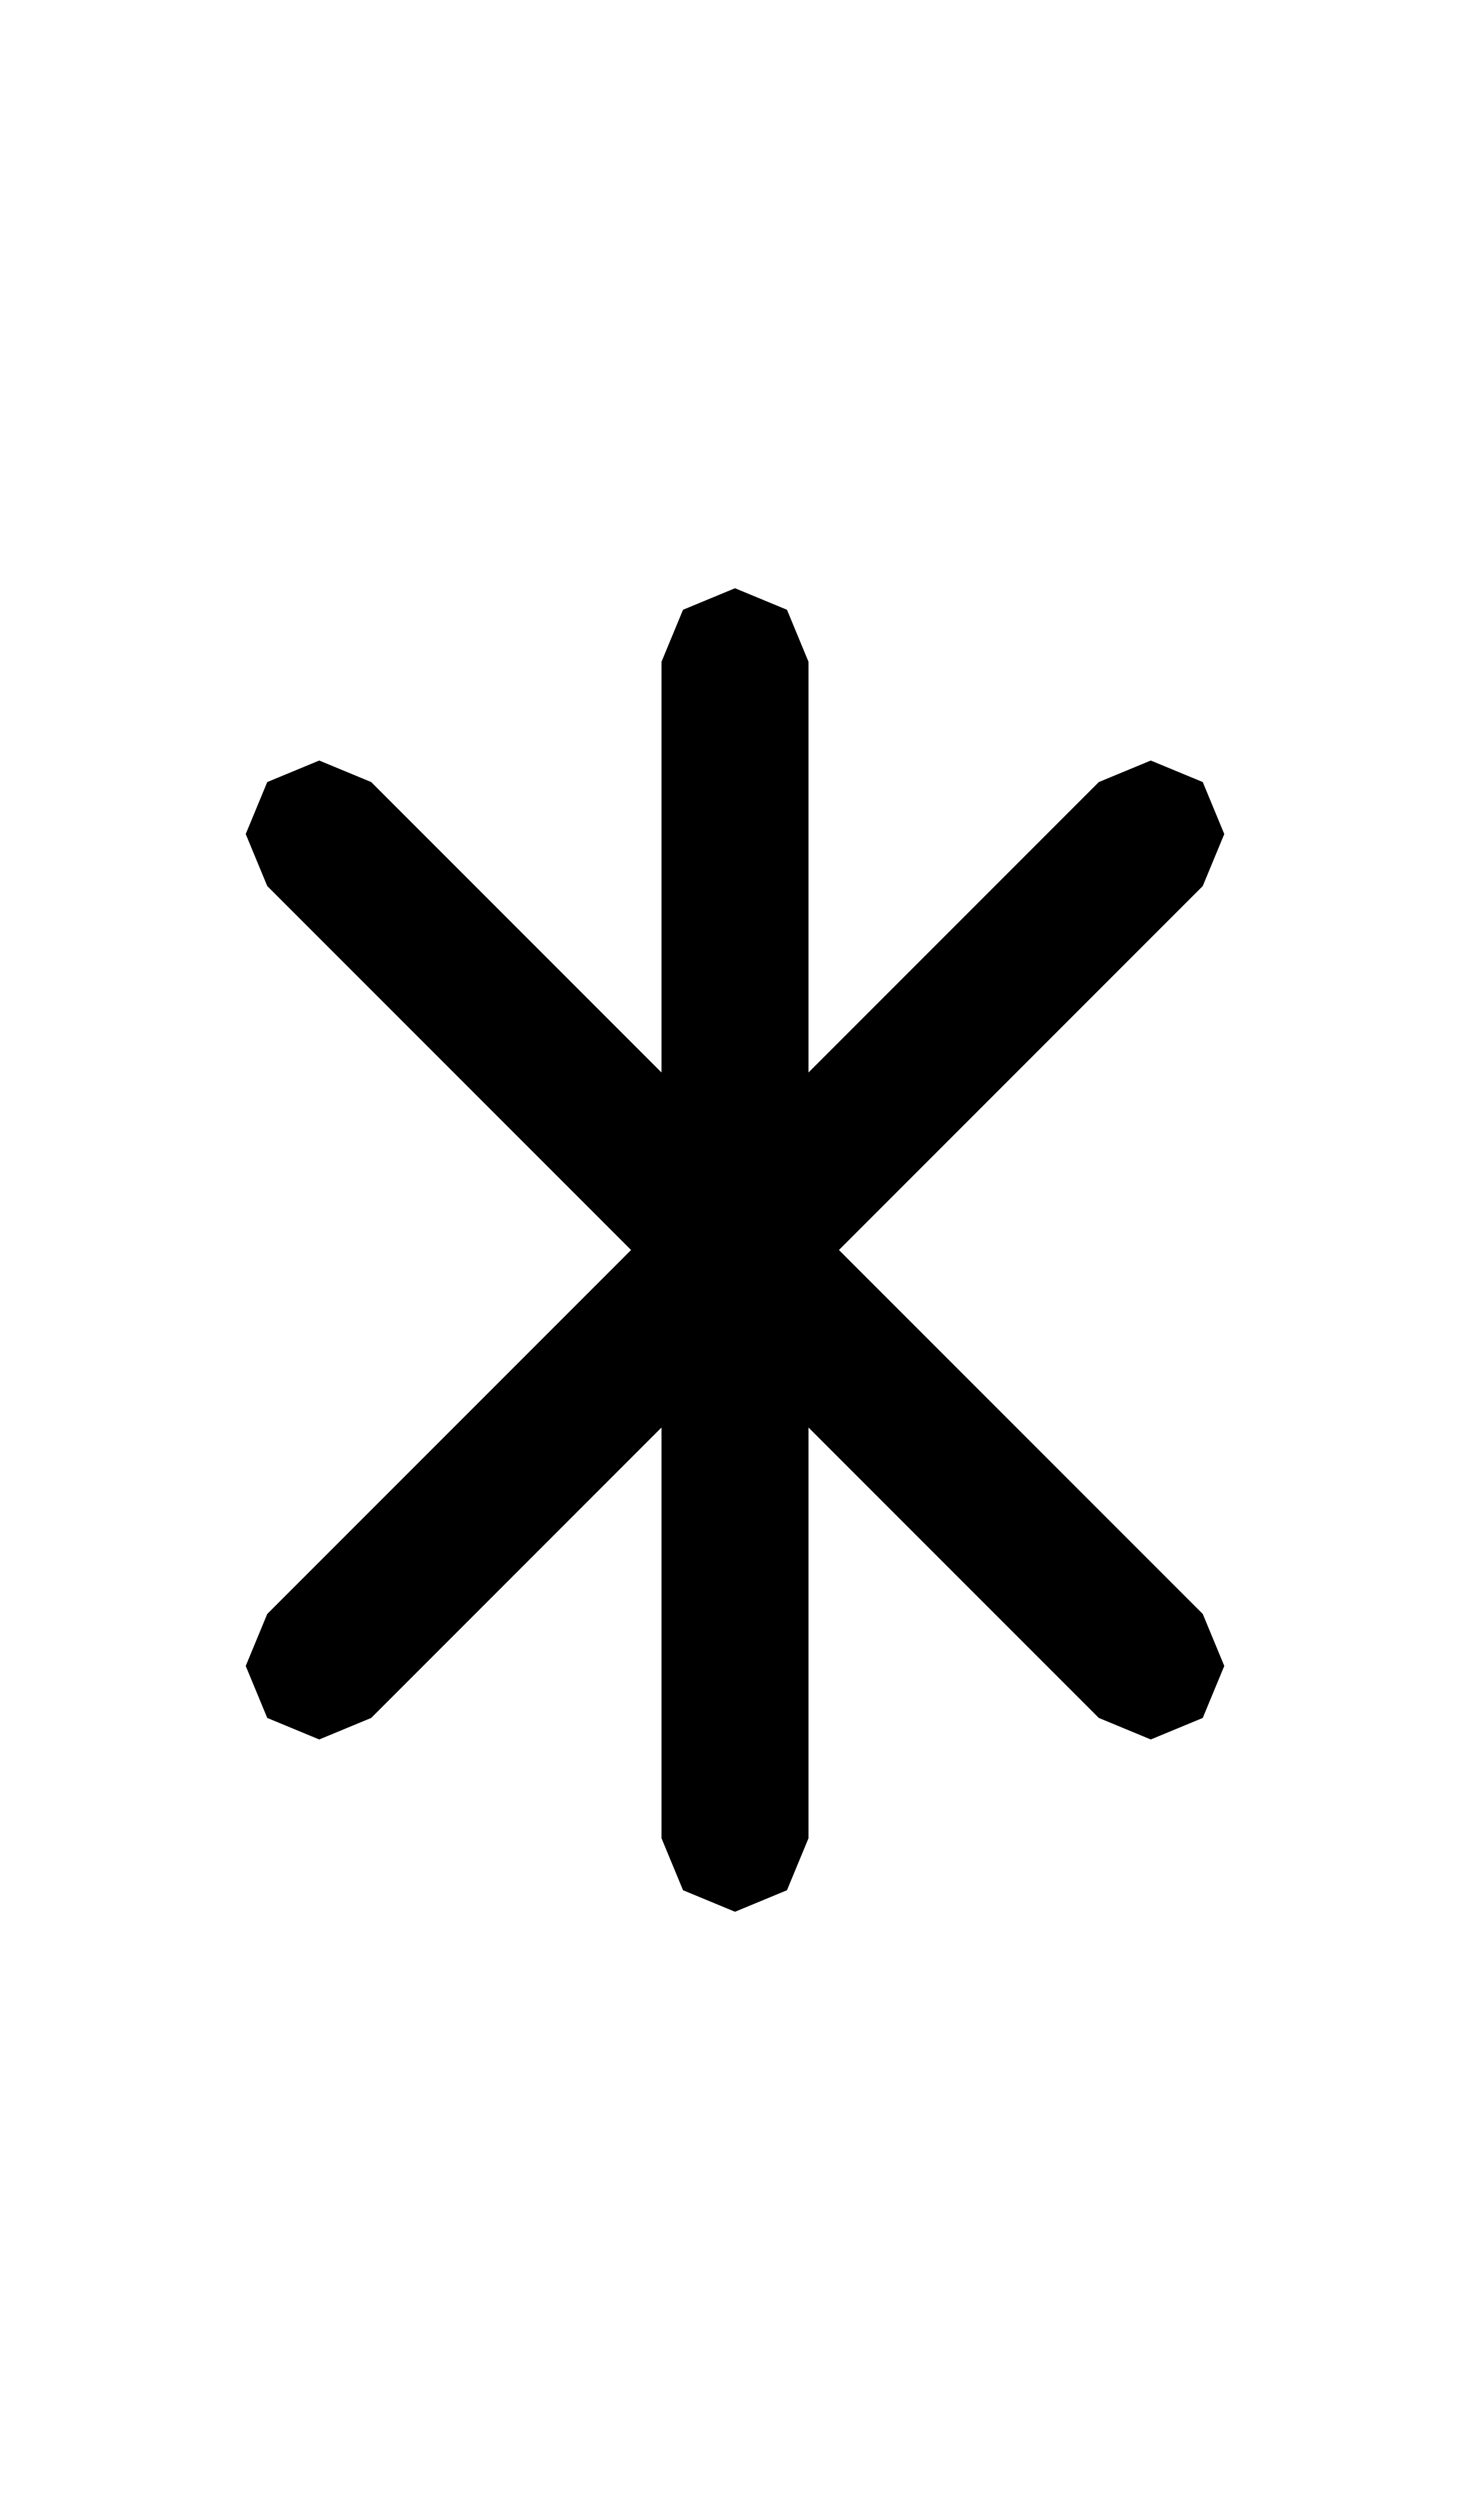 <svg width="500" height="850" version="1.1" id="svg2" sodipodi:docname="uni002a.svg"
    inkscape:version="1.4.2 (ebf0e940, 2025-05-08)" xmlns:inkscape="http://www.inkscape.org/namespaces/inkscape"
    xmlns:sodipodi="http://sodipodi.sourceforge.net/DTD/sodipodi-0.dtd" xmlns="http://www.w3.org/2000/svg"
    xmlns:svg="http://www.w3.org/2000/svg">
    <defs id="defs2" />

    <path id="polygon1"
        d="M 250 200 L 232.322 207.322 L 225 225 L 225 364.645 L 126.256 265.9 L 108.578 258.578 L 90.9 265.9 L 83.578 283.578 L 90.9 301.256 L 214.645 425 L 90.9 548.744 L 83.578 566.422 L 90.9 584.1 L 108.578 591.422 L 126.256 584.1 L 225 485.355 L 225 625 L 232.322 642.678 L 250 650 L 267.678 642.678 L 275 625 L 275 485.355 L 373.744 584.1 L 391.422 591.422 L 409.1 584.1 L 416.422 566.422 L 409.1 548.744 L 285.355 425 L 409.1 301.256 L 416.422 283.578 L 409.1 265.9 L 391.422 258.578 L 373.744 265.9 L 275 364.645 L 275 225 L 267.678 207.322 L 250 200 z " />
</svg>